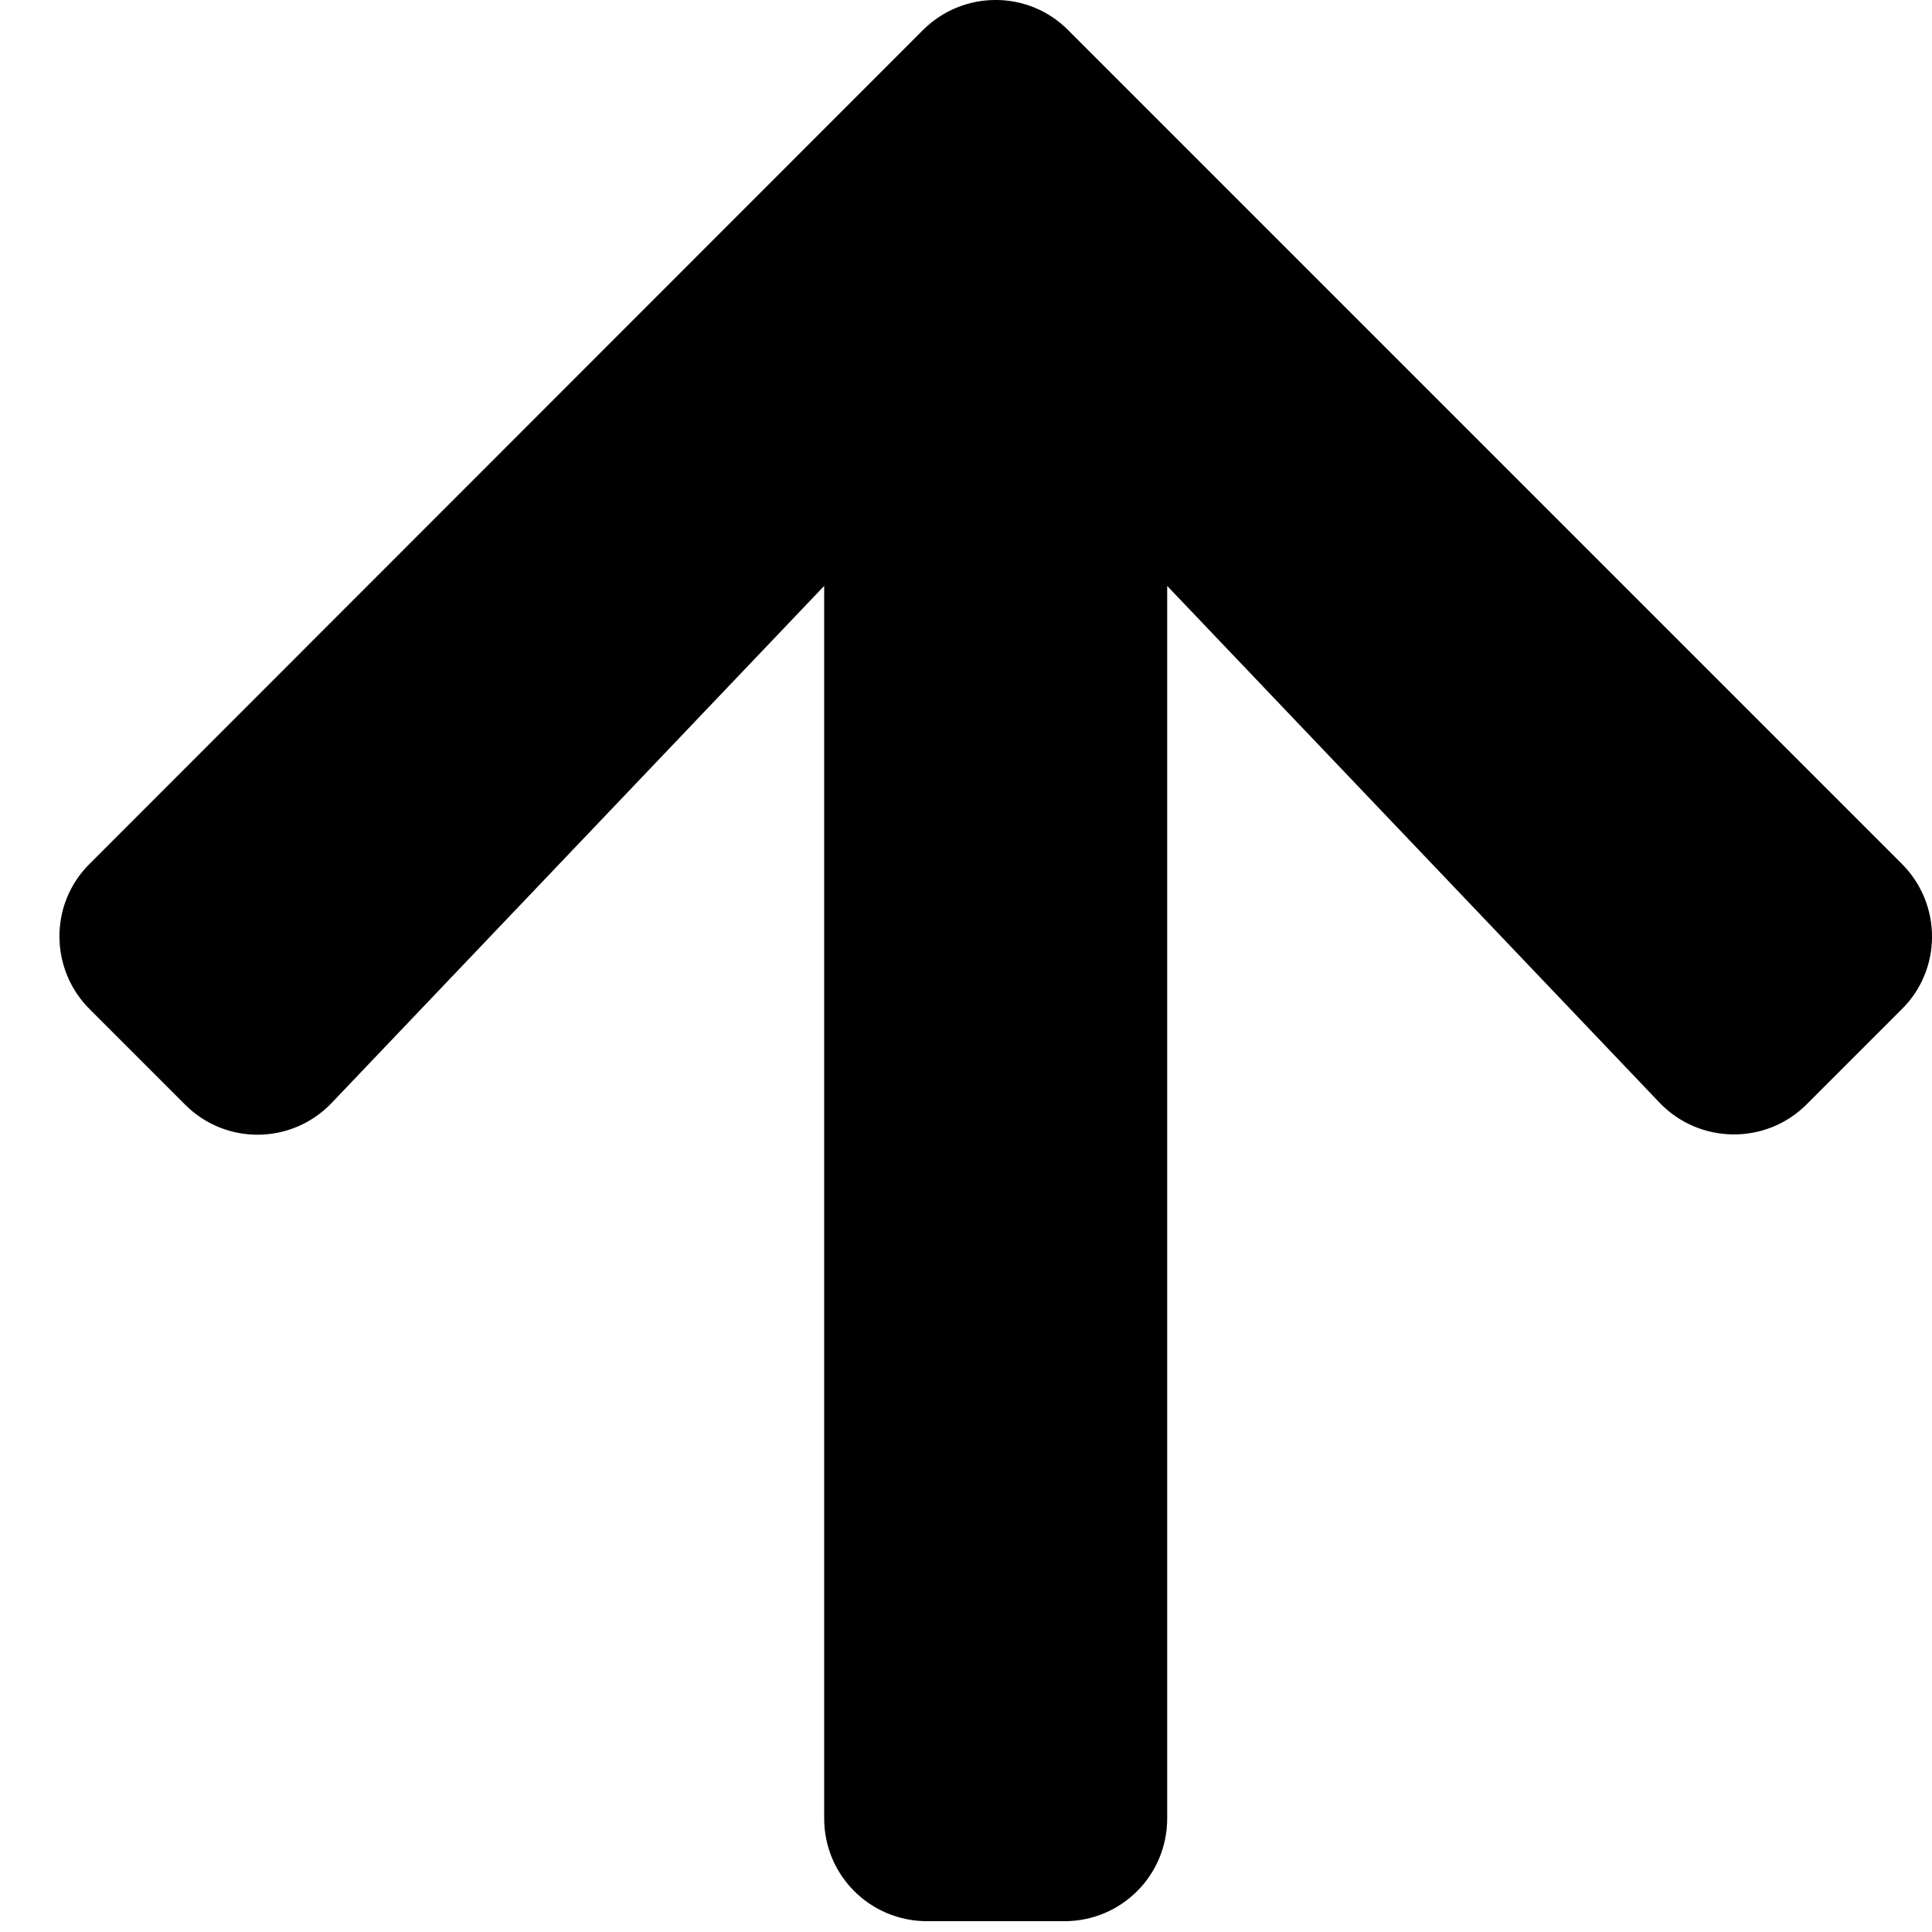 <svg width="22" height="22" viewBox="0 0 22 22" fill="none" xmlns="http://www.w3.org/2000/svg">
<path d="M2.105 12.576L1.021 11.492C0.562 11.033 0.562 10.29 1.021 9.836L10.508 0.344C10.967 -0.115 11.71 -0.115 12.164 0.344L21.656 9.836C22.115 10.295 22.115 11.038 21.656 11.492L20.572 12.576C20.108 13.04 19.351 13.03 18.897 12.556L13.291 6.672L13.291 20.706C13.291 21.355 12.769 21.877 12.12 21.877L10.557 21.877C9.908 21.877 9.385 21.355 9.385 20.706L9.385 6.672L3.78 12.556C3.326 13.035 2.569 13.044 2.105 12.576Z" fill="black"/>
</svg>
